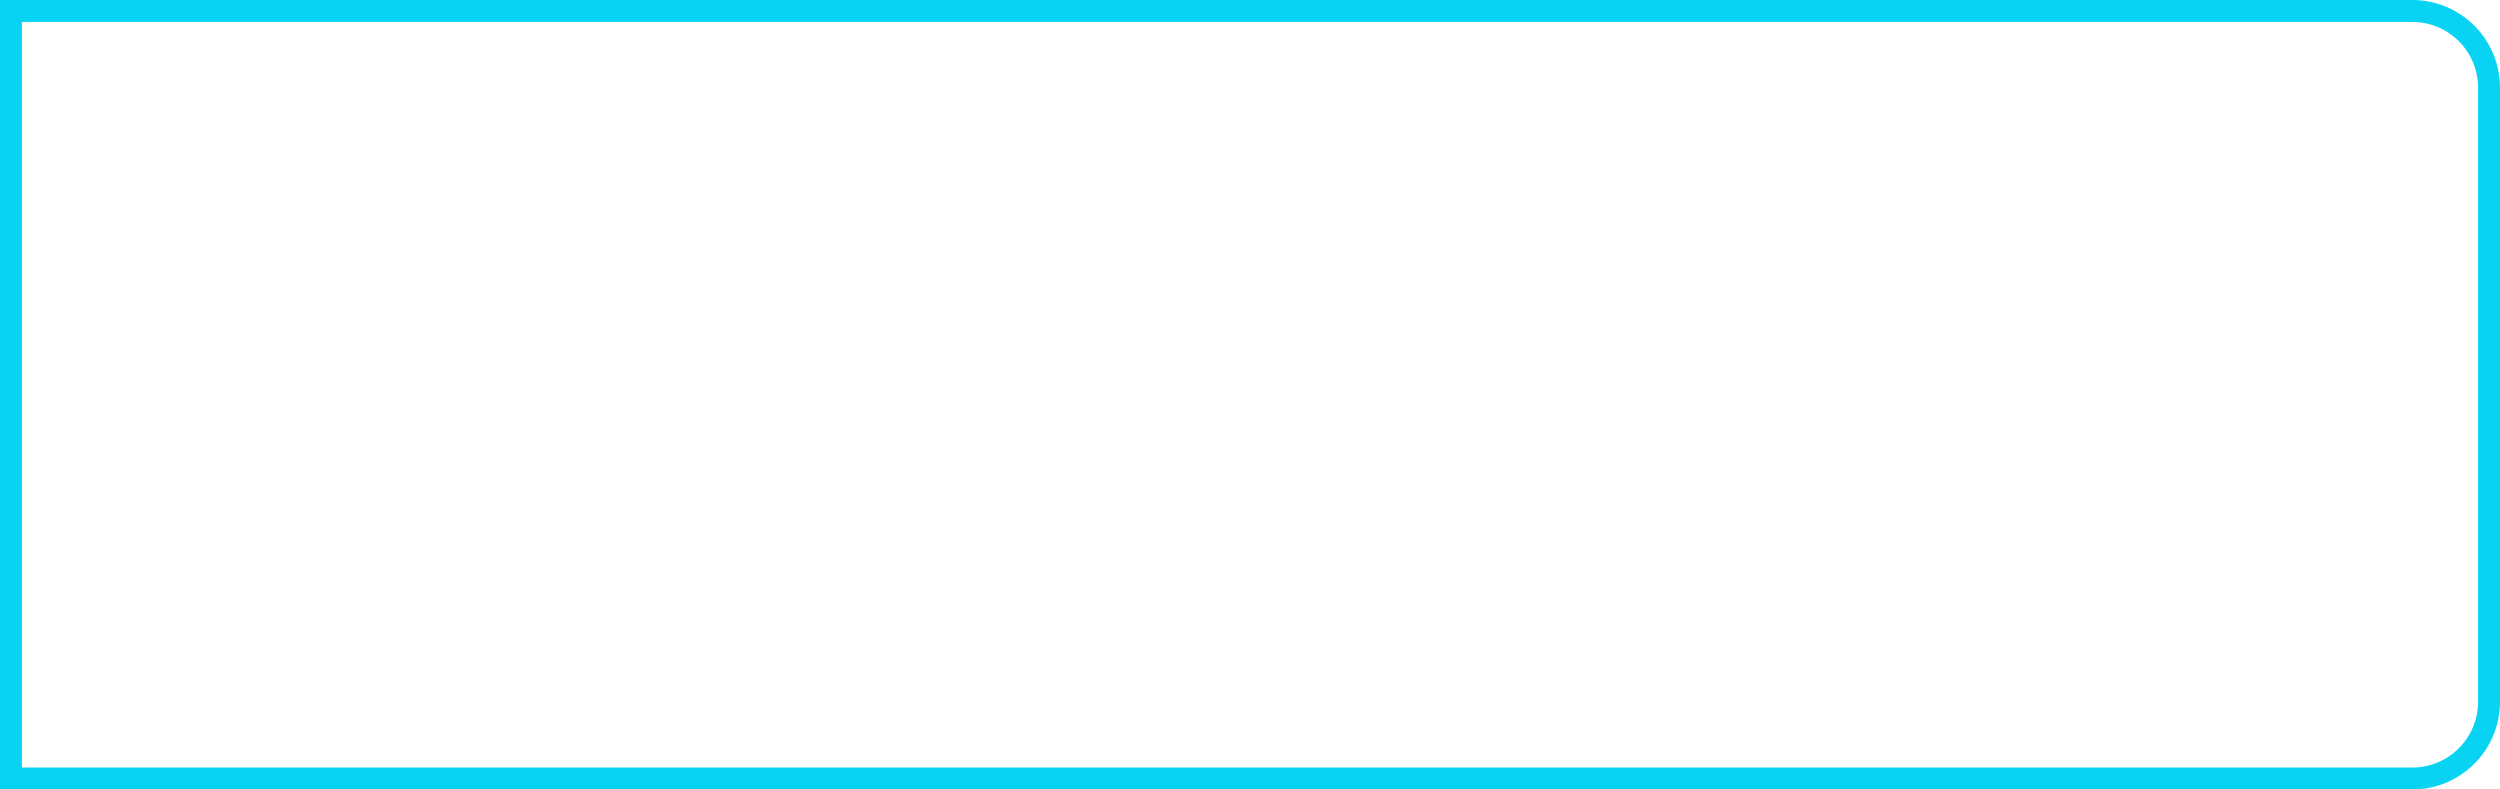 ﻿<?xml version="1.0" encoding="utf-8"?>
<svg version="1.1" xmlns:xlink="http://www.w3.org/1999/xlink" width="114px" height="36px" xmlns="http://www.w3.org/2000/svg">
  <g transform="matrix(1 0 0 1 -617 -533 )">
    <path d="M 617.5 533.5  L 727 533.5  A 3.5 3.5 0 0 1 730.5 537 L 730.5 565  A 3.5 3.5 0 0 1 727 568.5 L 617.5 568.5  L 617.5 533.5  Z " fill-rule="nonzero" fill="#f2f2f2" stroke="none" fill-opacity="0" />
    <path d="M 617.5 533.5  L 727 533.5  A 3.5 3.5 0 0 1 730.5 537 L 730.5 565  A 3.5 3.5 0 0 1 727 568.5 L 617.5 568.5  L 617.5 533.5  Z " stroke-width="1" stroke="#08d3f3" fill="none" />
  </g>
</svg>